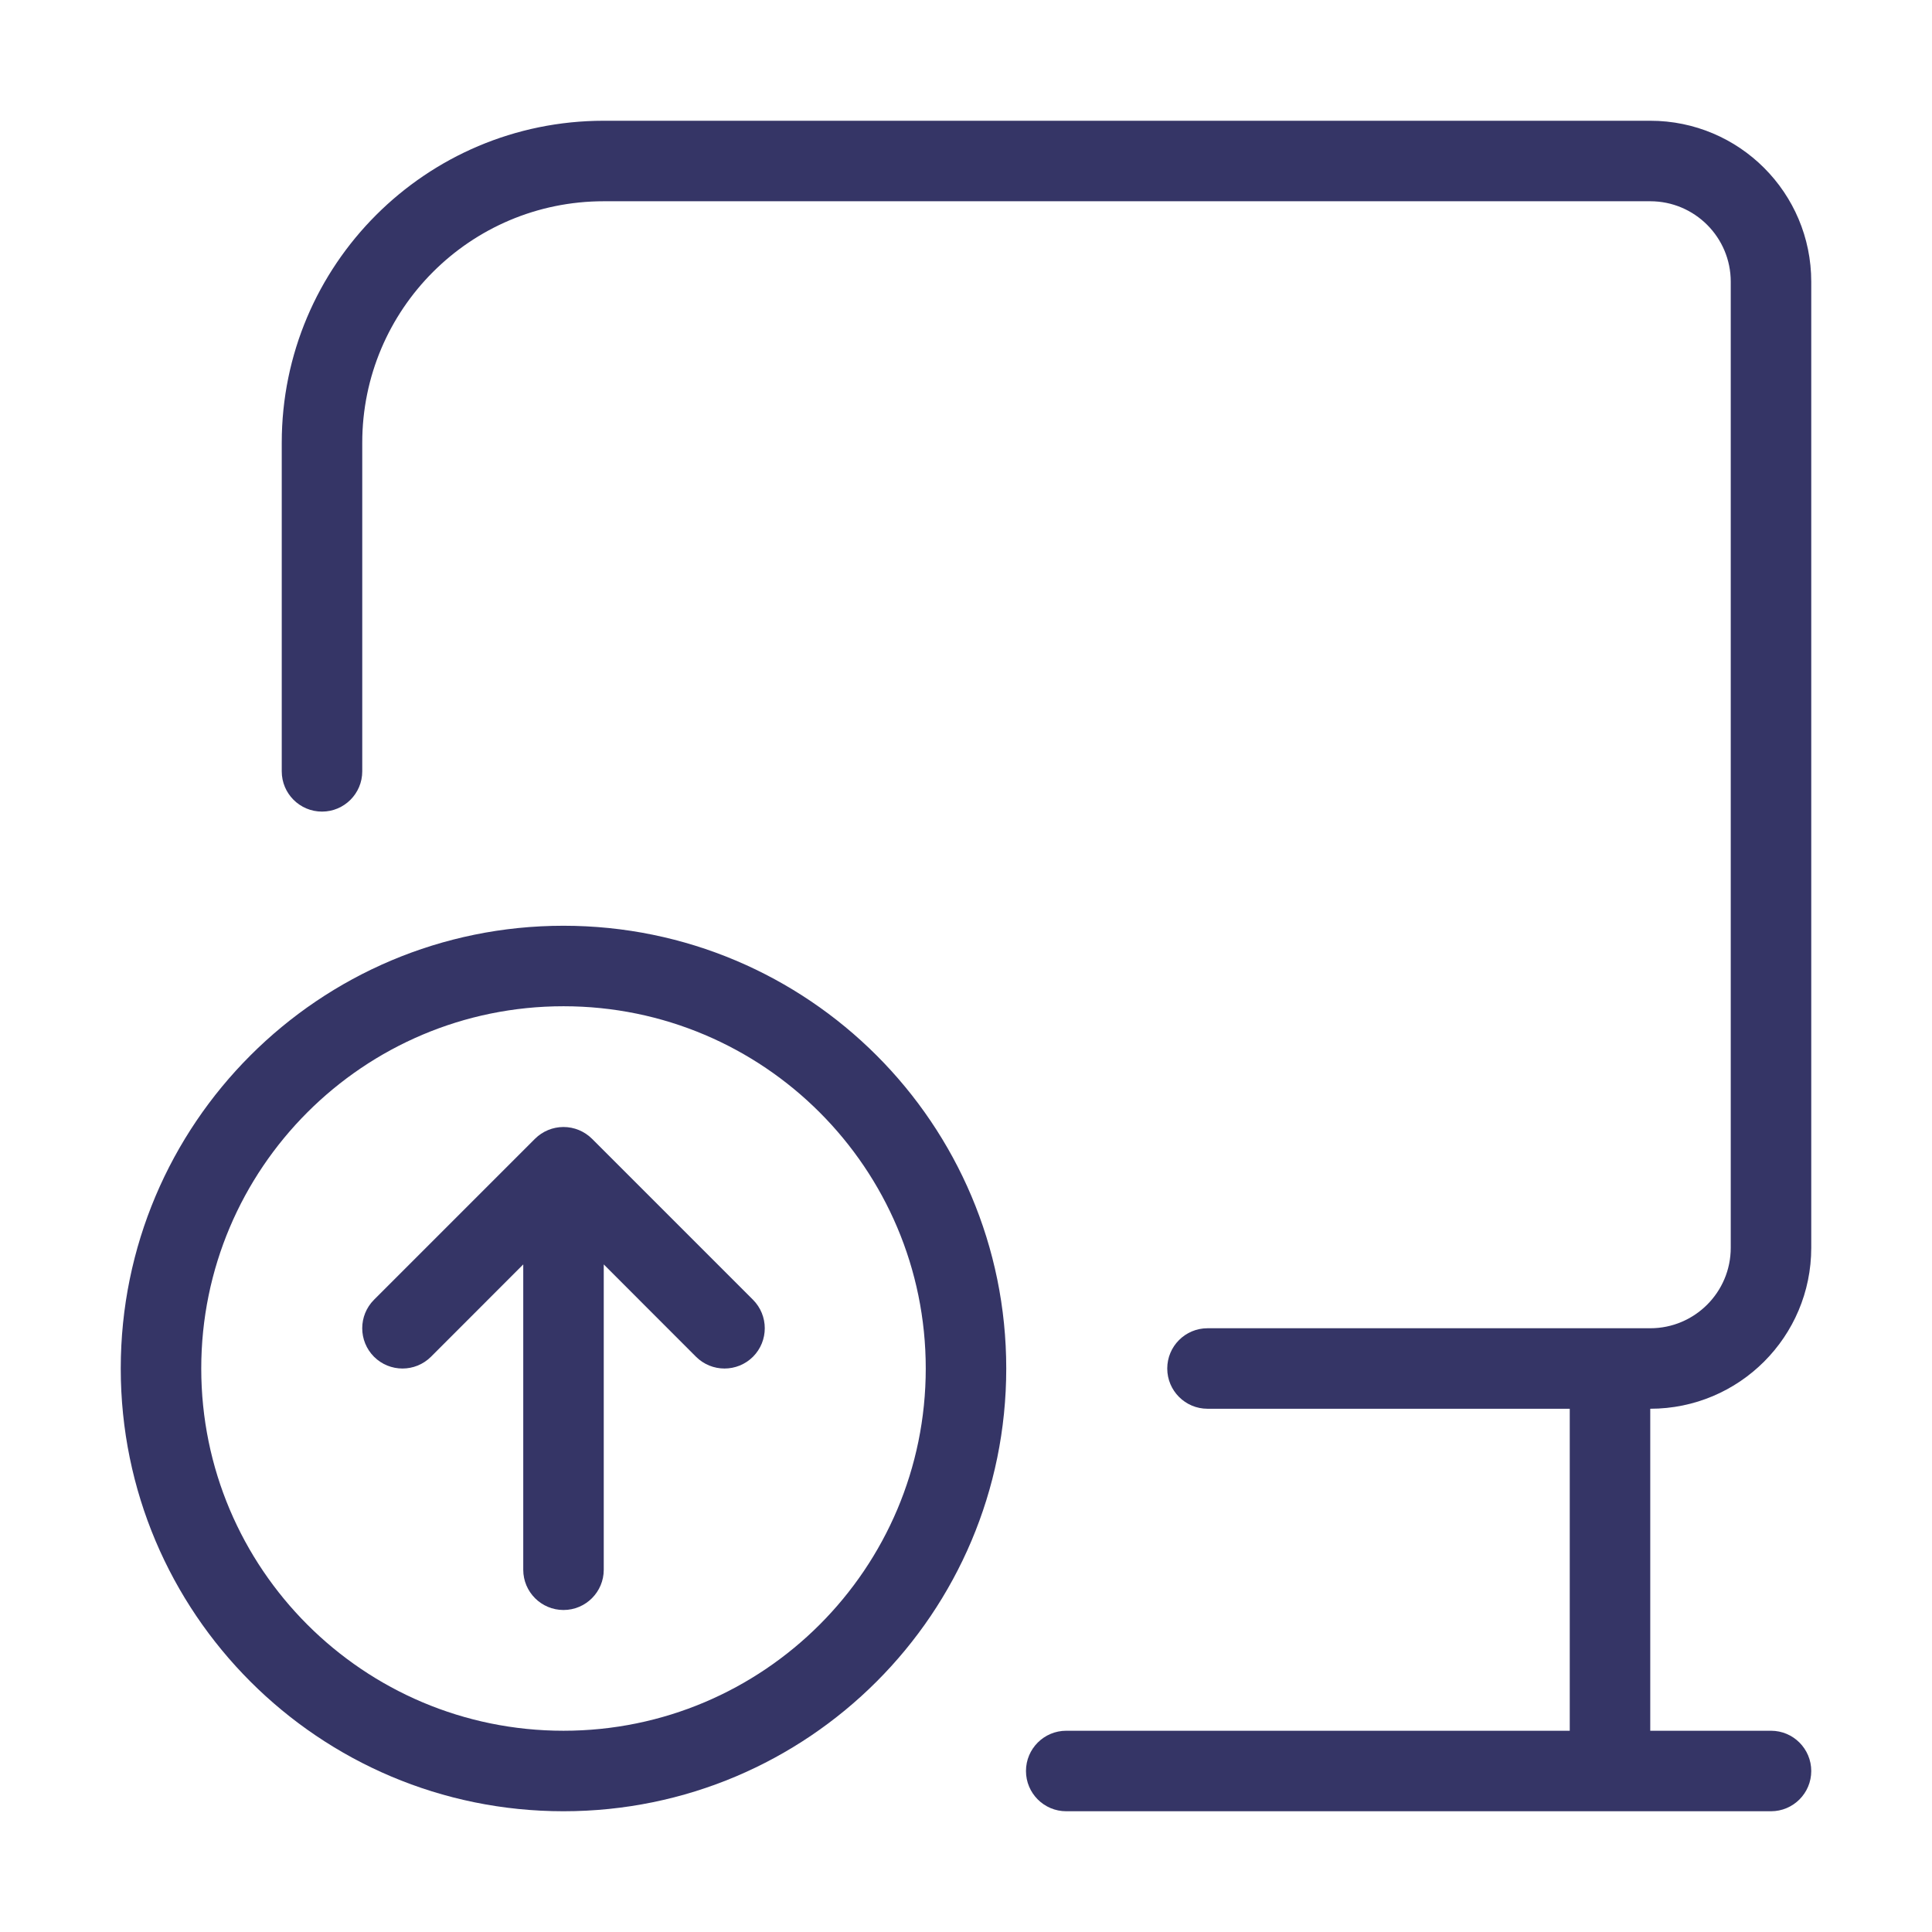 <svg width="24" height="24" viewBox="0 0 24 24" fill="none" xmlns="http://www.w3.org/2000/svg">
<path d="M4.5 5.5C4.5 3.843 5.843 2.5 7.5 2.5H20.5C21.052 2.5 21.5 2.948 21.5 3.5V15.5C21.5 16.052 21.052 16.5 20.5 16.5H15C14.724 16.5 14.5 16.724 14.5 17C14.5 17.276 14.724 17.5 15 17.5H19.5V21.5H13.245C12.969 21.5 12.745 21.724 12.745 22C12.745 22.276 12.969 22.5 13.245 22.5H22C22.276 22.5 22.5 22.276 22.5 22C22.5 21.724 22.276 21.5 22 21.5H20.5V17.5C21.605 17.5 22.5 16.605 22.5 15.5V3.5C22.5 2.395 21.605 1.5 20.5 1.5H7.5C5.291 1.5 3.5 3.291 3.5 5.5V9.582C3.5 9.858 3.724 10.082 4 10.082C4.276 10.082 4.5 9.858 4.5 9.582V5.5Z" fill="#353566"/>
<path d="M7.5 15.707L8.646 16.854C8.842 17.049 9.158 17.049 9.354 16.854C9.549 16.658 9.549 16.342 9.354 16.146L7.354 14.146C7.26 14.053 7.133 14 7 14C6.867 14 6.74 14.053 6.646 14.146L4.646 16.146C4.451 16.342 4.451 16.658 4.646 16.854C4.842 17.049 5.158 17.049 5.354 16.854L6.5 15.707L6.5 19.5C6.5 19.776 6.724 20 7 20C7.276 20 7.5 19.776 7.5 19.5L7.5 15.707Z" fill="#353566"/>
<path fill-rule="evenodd" clip-rule="evenodd" d="M7 11.5C3.962 11.5 1.5 13.962 1.5 17C1.5 20.038 3.962 22.5 7 22.5C10.038 22.5 12.5 20.038 12.5 17C12.5 13.962 10.038 11.5 7 11.5ZM2.5 17C2.5 14.515 4.515 12.5 7 12.5C9.485 12.5 11.5 14.515 11.5 17C11.5 19.485 9.485 21.5 7 21.5C4.515 21.5 2.5 19.485 2.5 17Z" fill="#353566"/>
</svg>
